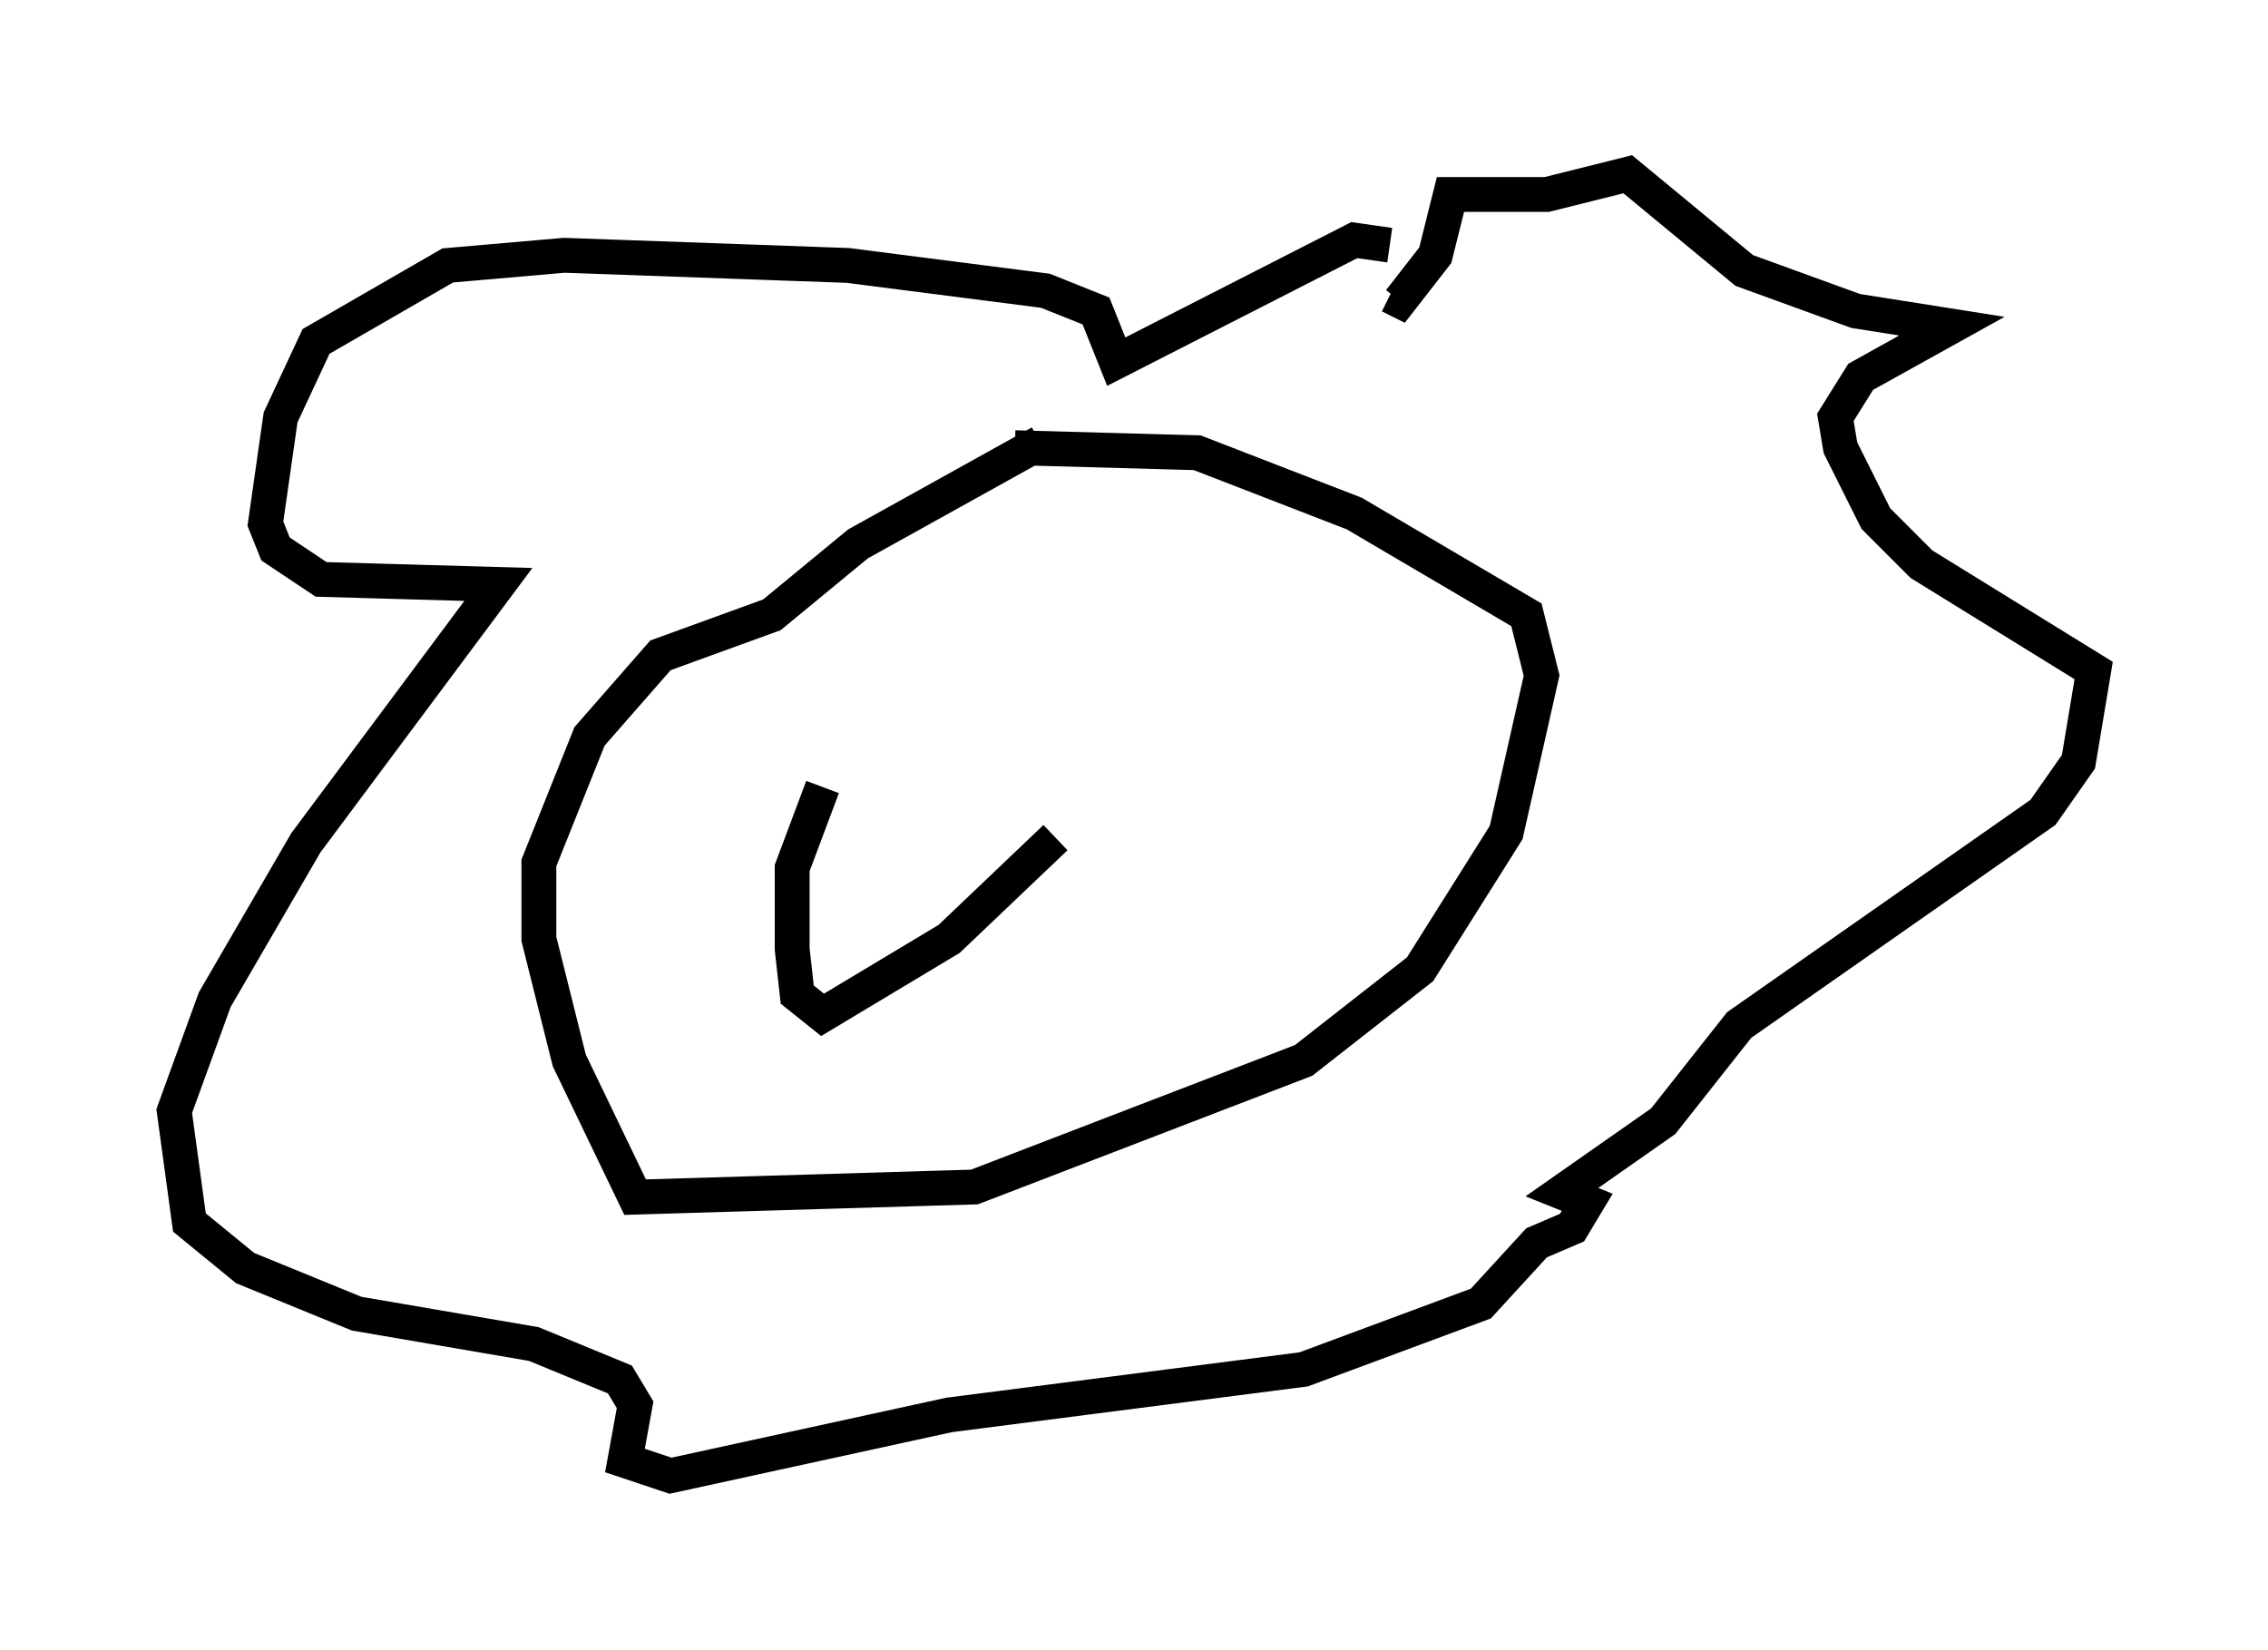 <?xml version="1.0" encoding="utf-8" ?>
<svg baseProfile="full" height="47.33" version="1.1" width="65.05" xmlns="http://www.w3.org/2000/svg" xmlns:ev="http://www.w3.org/2001/xml-events" xmlns:xlink="http://www.w3.org/1999/xlink"><defs /><rect fill="white" height="47.33" width="65.05" x="0" y="0" /><path d="M40.441, 8.486 m-0.581, -1.453 l-1.017, -0.145 -6.827, 3.486 l-0.581, -1.453 -1.453, -0.581 l-5.665, -0.726 -8.134, -0.291 l-3.341, 0.291 -3.777, 2.179 l-1.017, 2.179 -0.436, 3.05 l0.291, 0.726 1.307, 0.872 l5.084, 0.145 -5.52, 7.408 l-2.615, 4.503 -1.162, 3.196 l0.436, 3.196 1.598, 1.307 l3.196, 1.307 5.084, 0.872 l2.469, 1.017 0.436, 0.726 l-0.291, 1.598 1.307, 0.436 l7.989, -1.743 10.168, -1.307 l5.084, -1.888 1.598, -1.743 l1.017, -0.436 0.436, -0.726 l-0.726, -0.291 2.905, -2.034 l2.179, -2.76 8.715, -6.101 l1.017, -1.453 0.436, -2.615 l-4.939, -3.05 -1.307, -1.307 l-1.017, -2.034 -0.145, -0.872 l0.726, -1.162 2.615, -1.453 l-2.76, -0.436 -3.196, -1.162 l-3.341, -2.76 -2.324, 0.581 l-2.76, 0.0 -0.436, 1.743 l-1.017, 1.307 -0.291, -0.145 m-10.749, 4.358 l5.229, 0.145 4.503, 1.743 l4.939, 2.905 0.436, 1.743 l-1.017, 4.503 -2.469, 3.922 l-3.341, 2.615 -9.441, 3.631 l-9.732, 0.291 -1.888, -3.922 l-0.872, -3.486 0.0, -2.179 l1.453, -3.631 2.034, -2.324 l3.196, -1.162 2.469, -2.034 l5.229, -2.905 m0.436, 11.33 l-3.05, 2.905 -3.631, 2.179 l-0.726, -0.581 -0.145, -1.307 l0.0, -2.324 0.872, -2.324 " fill="none" stroke="black" stroke-width="1" /></svg>